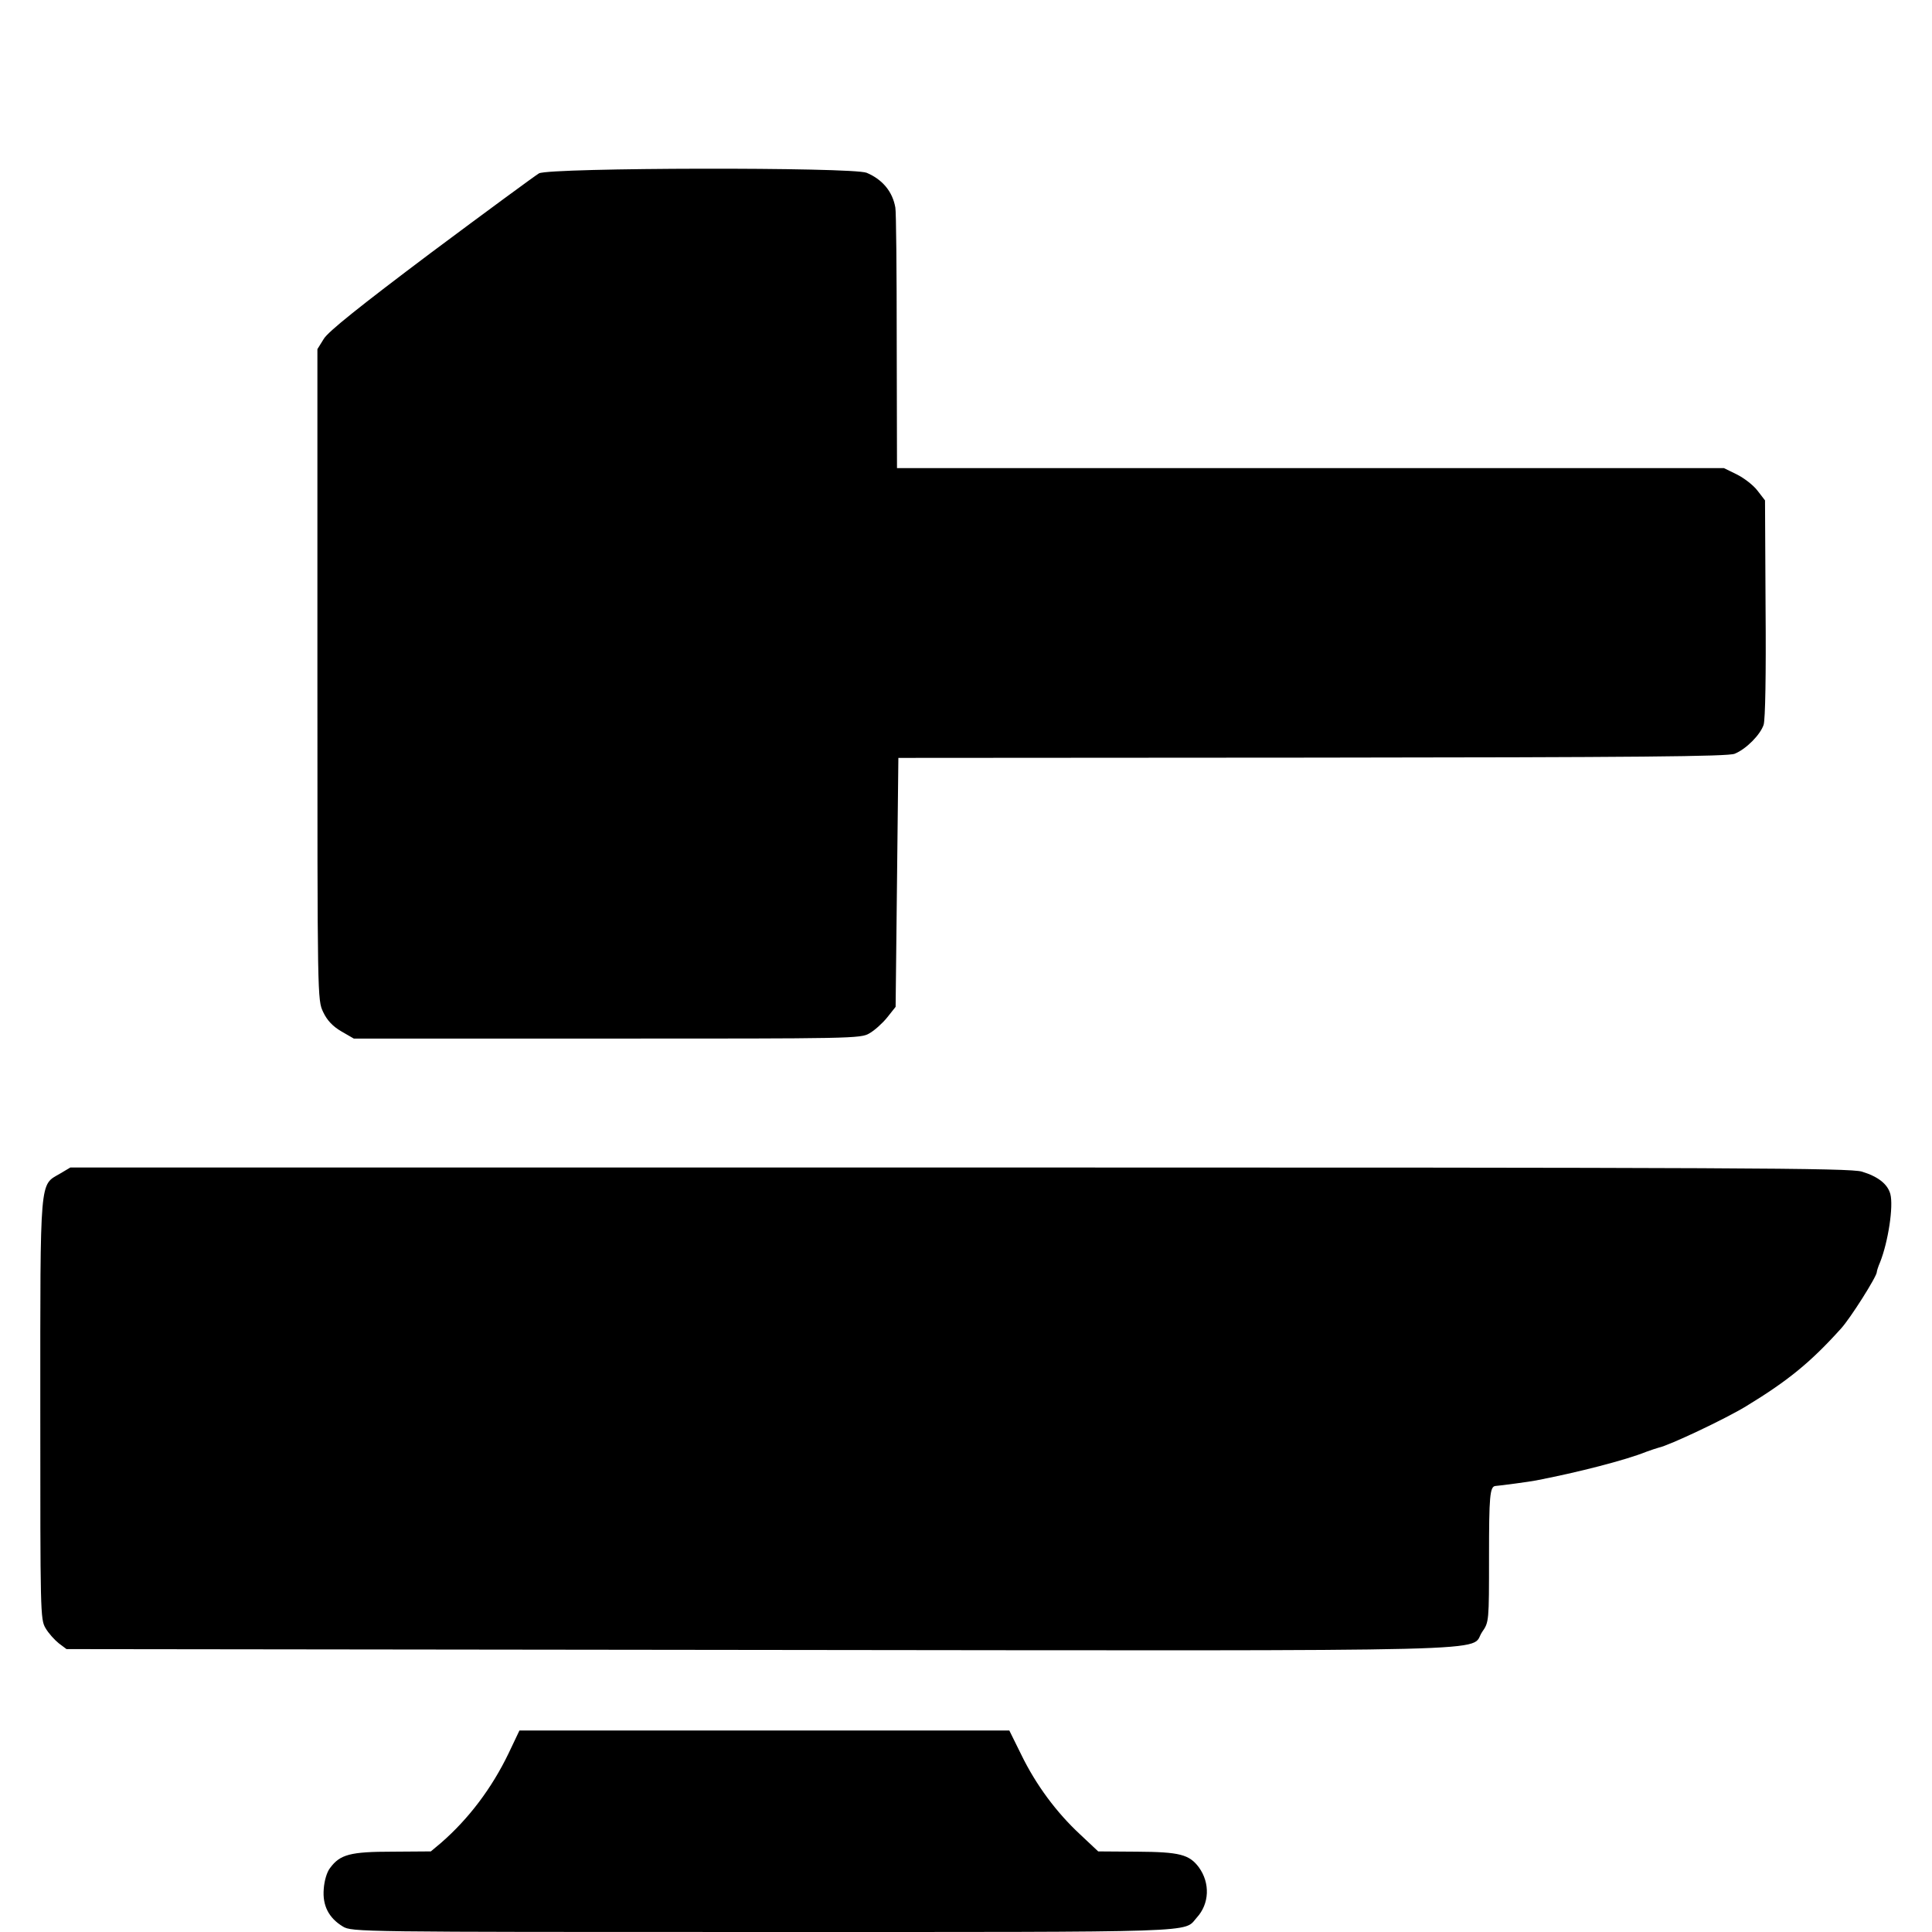 <?xml version="1.0" standalone="no"?>
<!DOCTYPE svg PUBLIC "-//W3C//DTD SVG 20010904//EN"
 "http://www.w3.org/TR/2001/REC-SVG-20010904/DTD/svg10.dtd">
<svg version="1.0" xmlns="http://www.w3.org/2000/svg"
 width="700pt" height="700pt" viewBox="0 0 700 700"
 preserveAspectRatio="xMidYMid meet">
<g transform="translate(0,700) scale(0.1,-0.1)"
fill="#000000" stroke="none">
<path d="M1953 6372 c-15 -9 -192 -139 -393 -289 -254 -191 -372 -285 -387
-311 l-23 -37 0 -1179 c0 -1179 0 -1179 21 -1223 14 -30 35 -52 66 -70 l45
-26 918 0 c885 0 919 0 950 19 18 10 47 36 64 57 l31 39 5 451 5 451 1500 1
c1177 1 1506 4 1530 14 42 17 93 69 105 105 6 19 9 182 7 422 l-2 391 -27 35
c-15 20 -49 46 -75 59 l-47 23 -1498 0 -1498 0 -1 460 c0 254 -2 471 -5 484
-10 58 -47 102 -104 126 -53 21 -1145 19 -1187 -2z"/>
<path d="M218 2748 c-75 -44 -72 -2 -72 -853 0 -739 0 -762 19 -794 11 -19 33
-43 48 -55 l28 -21 2512 -3 c2791 -3 2567 -8 2617 65 25 36 25 37 25 274 0
217 3 253 23 255 16 1 128 16 147 20 151 29 326 74 400 104 17 6 37 13 45 15
38 8 239 103 315 149 153 93 235 160 345 282 34 37 130 189 130 205 0 4 5 20
12 36 29 73 49 202 37 247 -10 36 -44 63 -103 81 -44 13 -423 15 -3270 15
l-3221 0 -37 -22z"/>
<path d="M1843 648 c-61 -127 -145 -238 -245 -325 l-37 -31 -139 -1 c-153 0
-190 -10 -226 -59 -12 -15 -21 -47 -23 -76 -5 -60 18 -105 69 -136 33 -20 54
-20 1526 -20 1612 0 1519 -3 1568 52 46 50 49 125 8 182 -35 47 -70 56 -224
57 l-141 1 -66 62 c-85 79 -159 178 -213 289 l-43 87 -887 0 -888 0 -39 -82z"/>
</g>
</svg>

